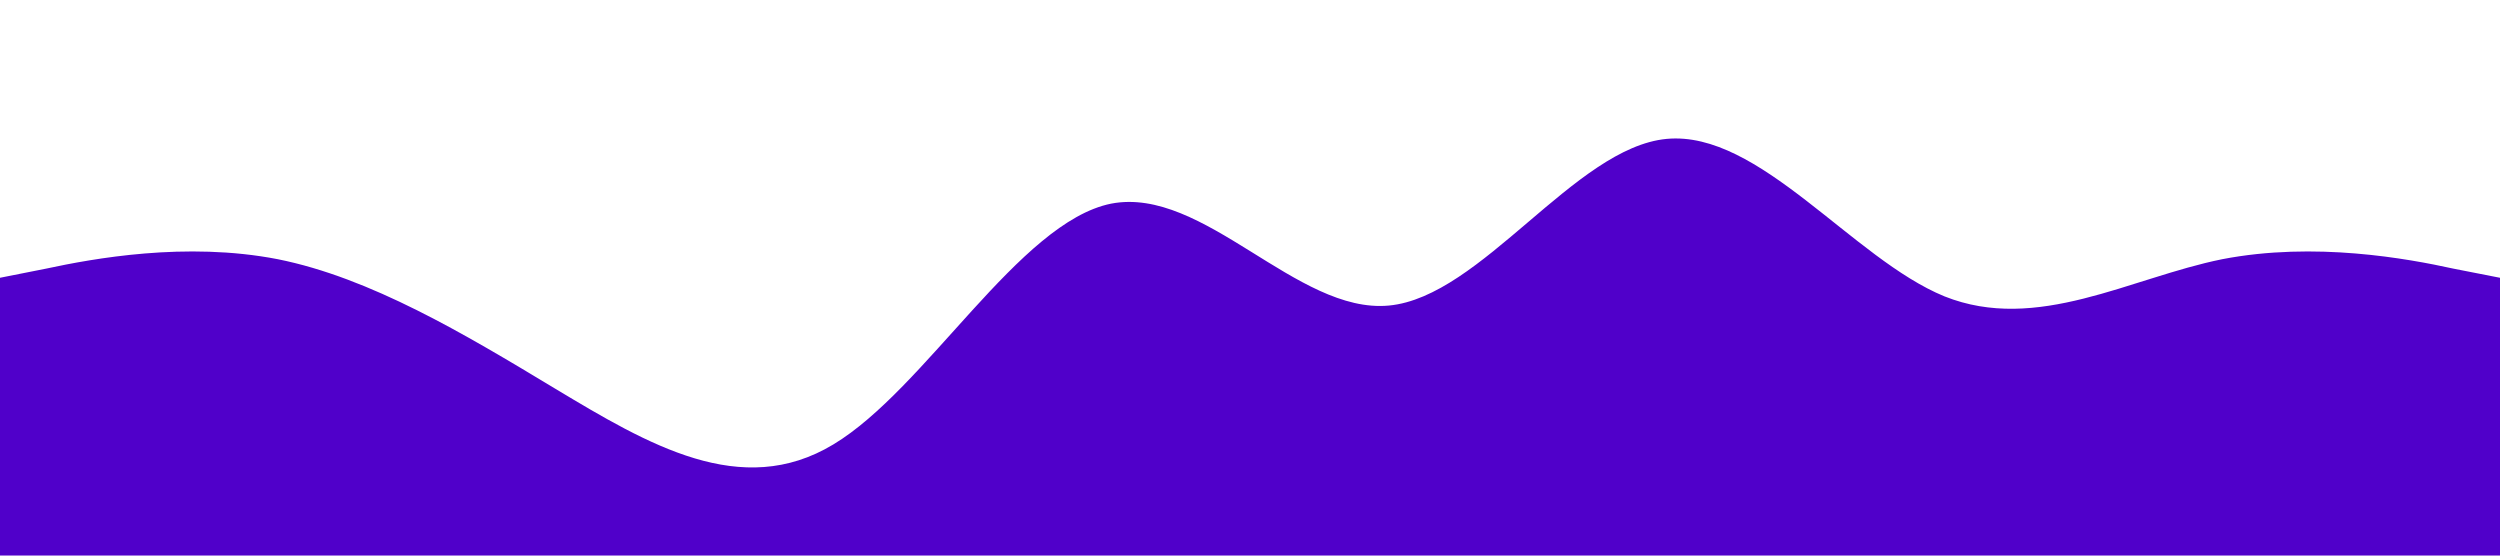 <?xml version="1.0" standalone="no"?><svg xmlns="http://www.w3.org/2000/svg" viewBox="0 0 1440 320"><path fill="#5000ca" fill-opacity="1" d="M0,160L26.7,154.7C53.3,149,107,139,160,149.3C213.3,160,267,192,320,224C373.3,256,427,288,480,256C533.3,224,587,128,640,117.3C693.3,107,747,181,800,176C853.3,171,907,85,960,80C1013.3,75,1067,149,1120,170.7C1173.3,192,1227,160,1280,149.3C1333.3,139,1387,149,1413,154.7L1440,160L1440,320L1413.3,320C1386.7,320,1333,320,1280,320C1226.7,320,1173,320,1120,320C1066.7,320,1013,320,960,320C906.7,320,853,320,800,320C746.7,320,693,320,640,320C586.7,320,533,320,480,320C426.7,320,373,320,320,320C266.7,320,213,320,160,320C106.7,320,53,320,27,320L0,320Z"></path></svg>